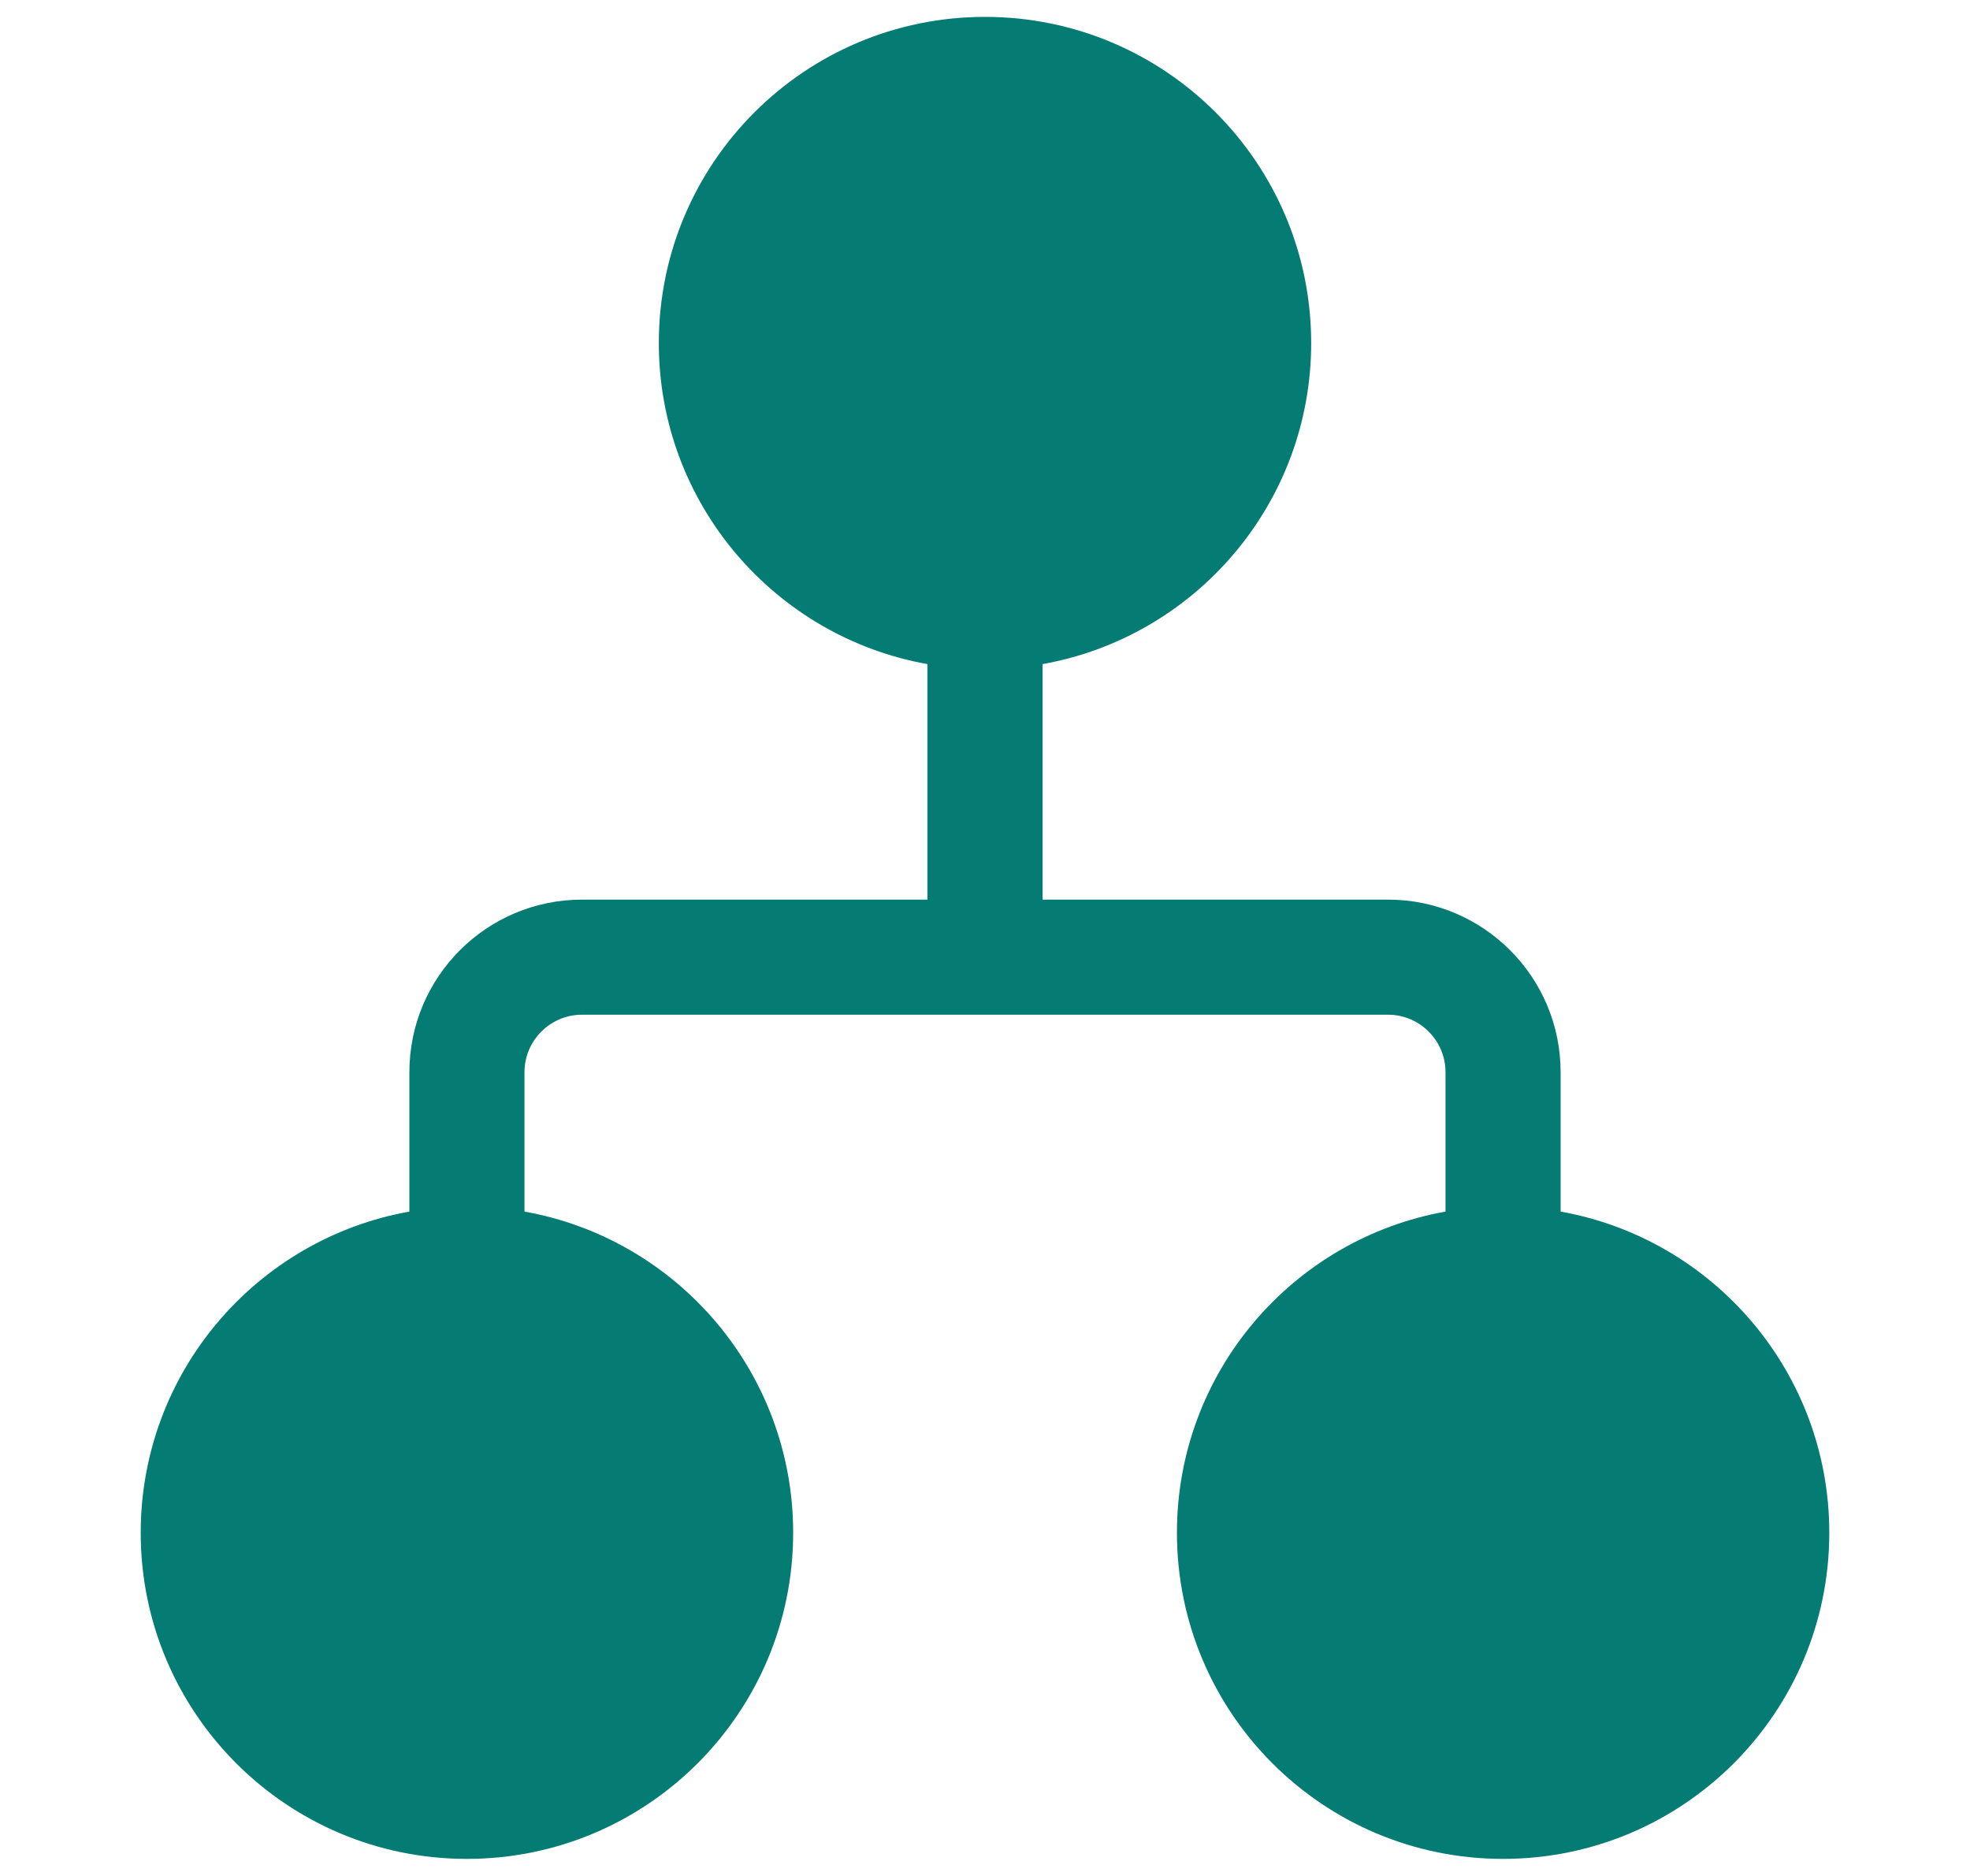 <svg width="21" height="20" viewBox="0 0 21 20" fill="none" xmlns="http://www.w3.org/2000/svg">
<path d="M7.023 3.657C7.023 1.737 8.58 0.18 10.5 0.18C12.421 0.18 13.977 1.737 13.977 3.657C13.977 5.368 12.741 6.79 11.114 7.08V9.591H14.796C15.812 9.591 16.636 10.415 16.636 11.431V12.917C18.264 13.207 19.5 14.63 19.5 16.341C19.5 18.261 17.943 19.818 16.023 19.818C14.102 19.818 12.546 18.261 12.546 16.341C12.546 14.63 13.781 13.207 15.409 12.917V11.431C15.409 11.093 15.134 10.818 14.796 10.818H6.205C5.866 10.818 5.591 11.093 5.591 11.431V12.917C7.219 13.207 8.455 14.63 8.455 16.341C8.455 18.261 6.898 19.818 4.977 19.818C3.057 19.818 1.5 18.261 1.5 16.341C1.5 14.63 2.736 13.207 4.364 12.917V11.431C4.364 10.415 5.188 9.591 6.205 9.591H9.886V7.08C8.259 6.79 7.023 5.368 7.023 3.657Z" fill="#047B73"/>
</svg>
